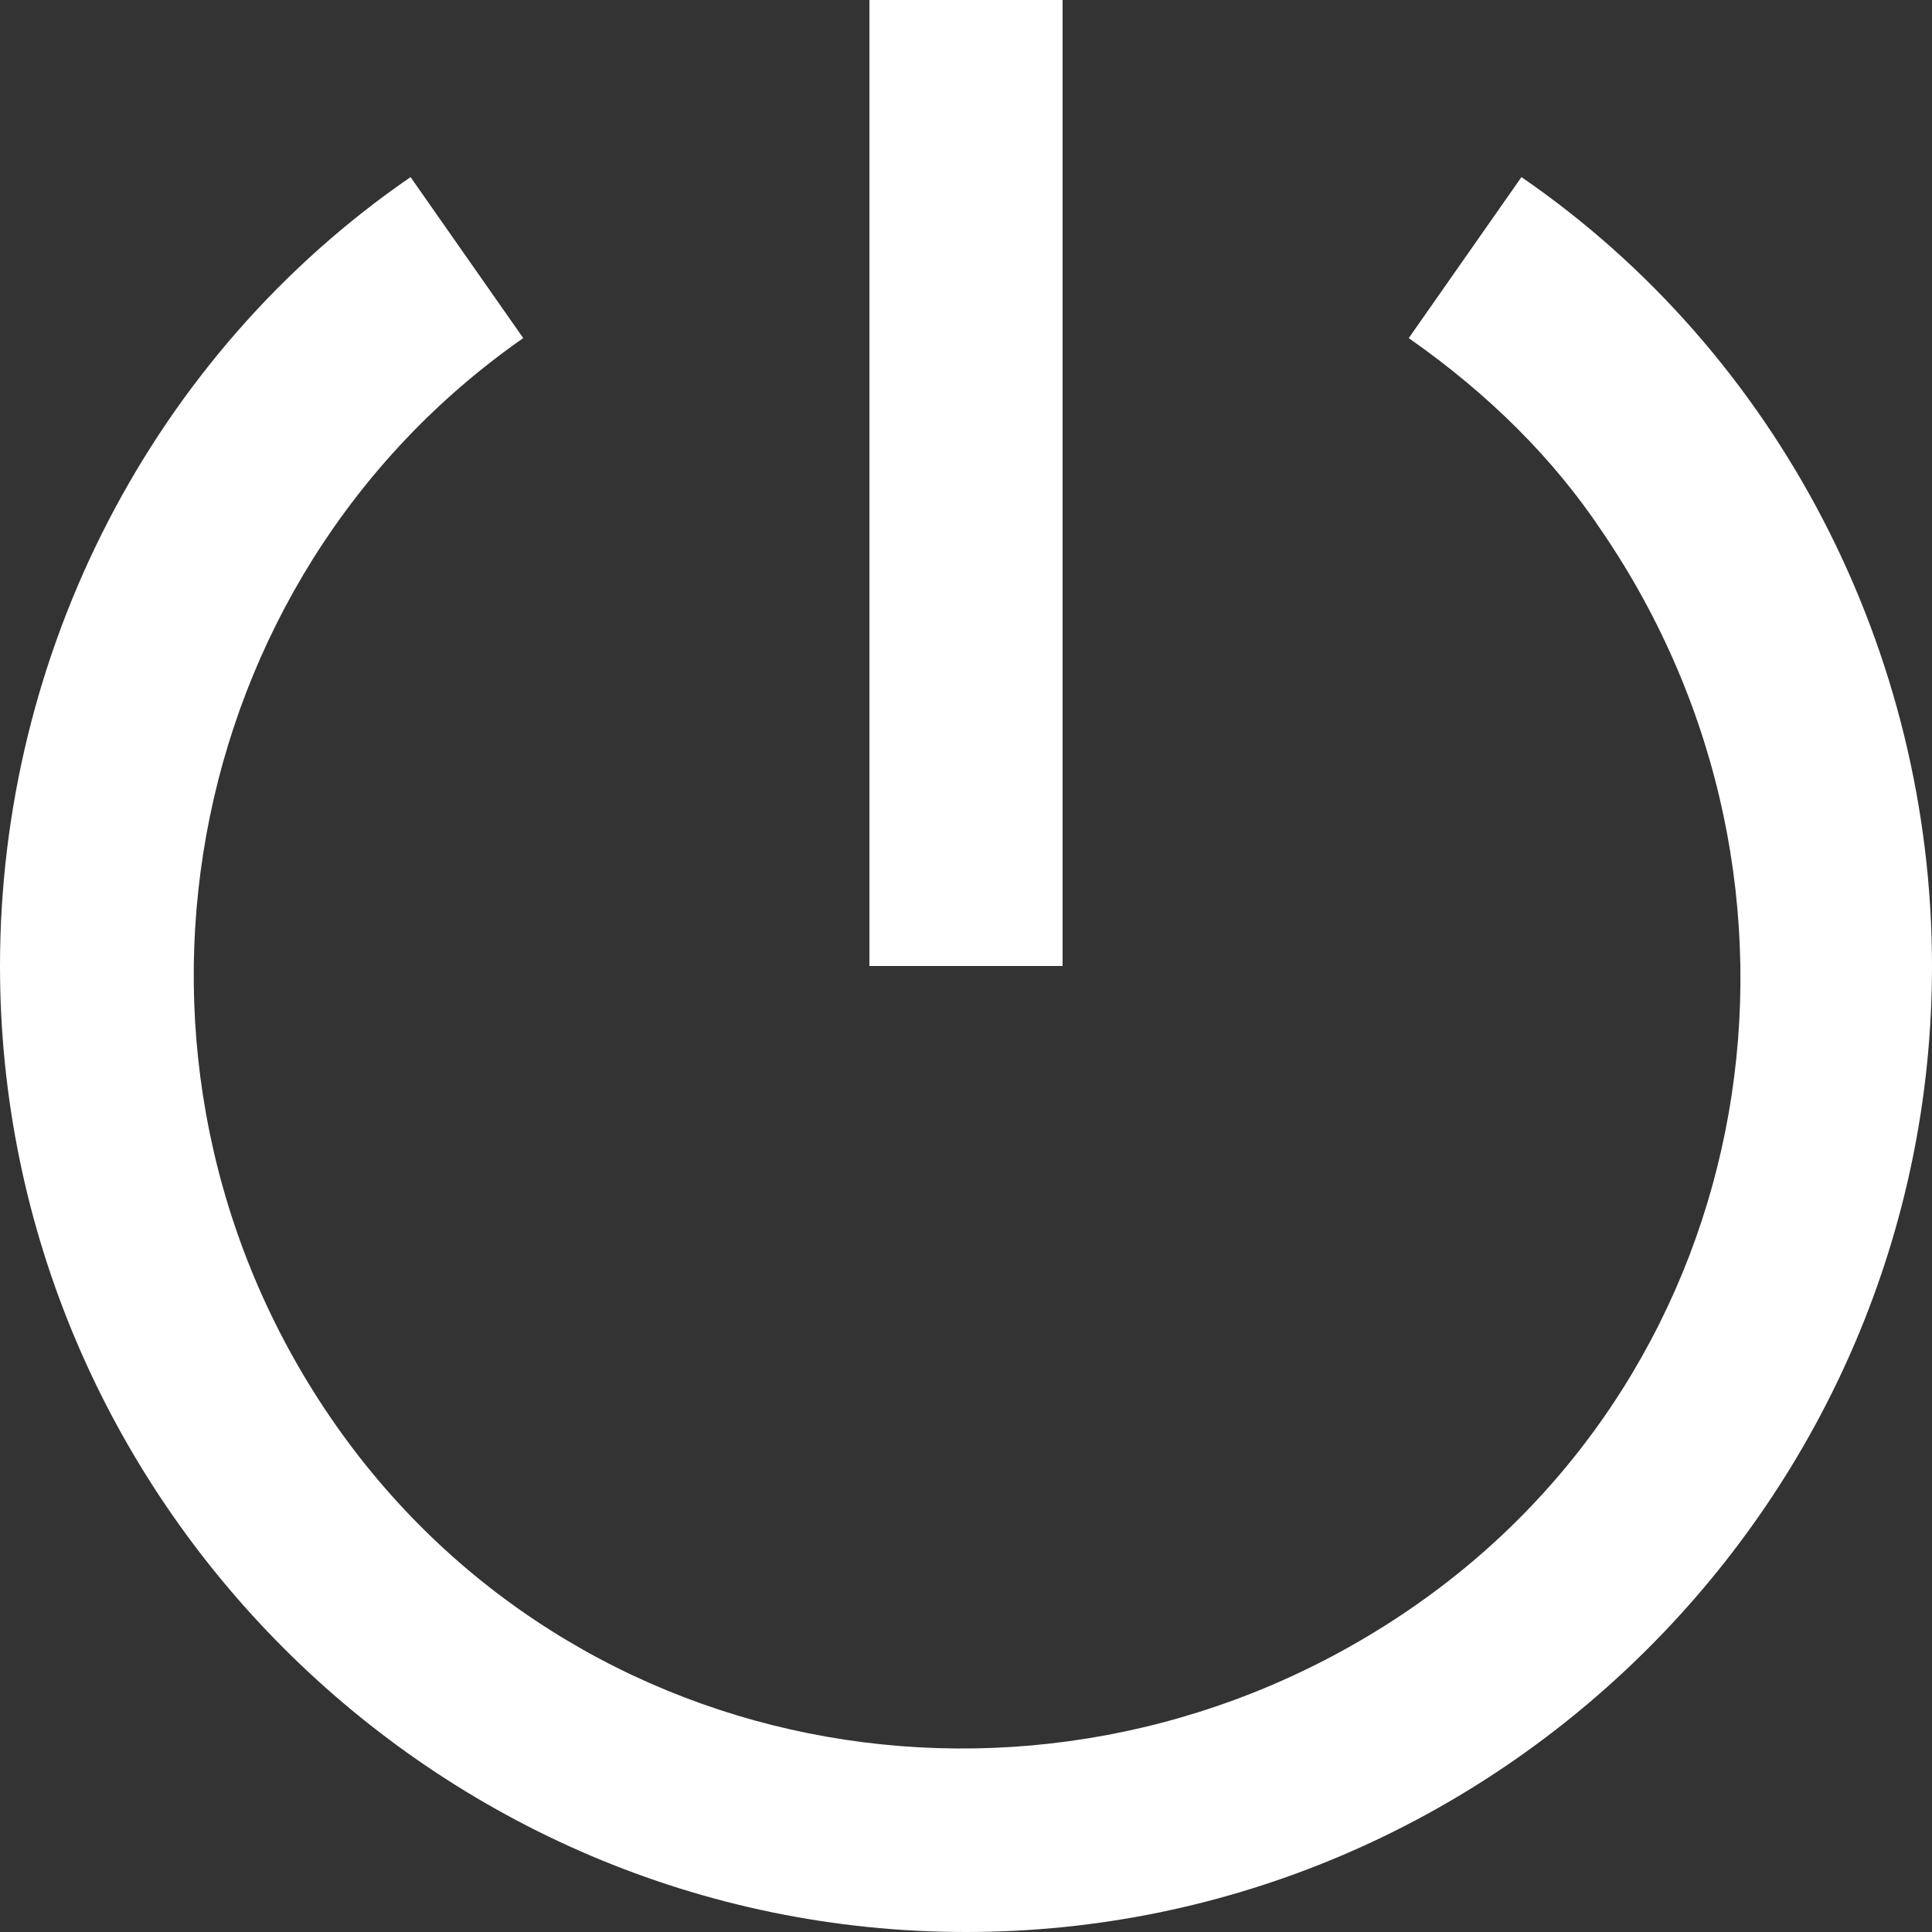<?xml version="1.0" encoding="utf-8"?>
<!-- Generator: Adobe Illustrator 26.0.3, SVG Export Plug-In . SVG Version: 6.00 Build 0)  -->
<svg version="1.1" id="Layer_1" xmlns="http://www.w3.org/2000/svg" xmlns:xlink="http://www.w3.org/1999/xlink" x="0px" y="0px"
	 viewBox="0 0 24 24" style="enable-background:new 0 0 24 24;" xml:space="preserve">
<rect x="0" y="0" width="24" height="24" fill="#333333" stroke="none"/>
<style type="text/css">
	.st0{fill:#FFFFFF;}
</style>
<g>
	<path class="st0" d="M5.1,2.2l1.4,2c-4.3,3-5.4,9-2.4,13.4s9,5.4,13.4,2.4s5.4-9,2.4-13.4c-0.6-0.9-1.4-1.7-2.4-2.4l1.4-2
		C22.1,4.4,24,8.1,24,12c0,6.6-5.4,12-12,12S0,18.6,0,12C0,8.1,1.9,4.4,5.1,2.2z M10.8,12V0h2.4v12H10.8z"/>
</g>
</svg>
